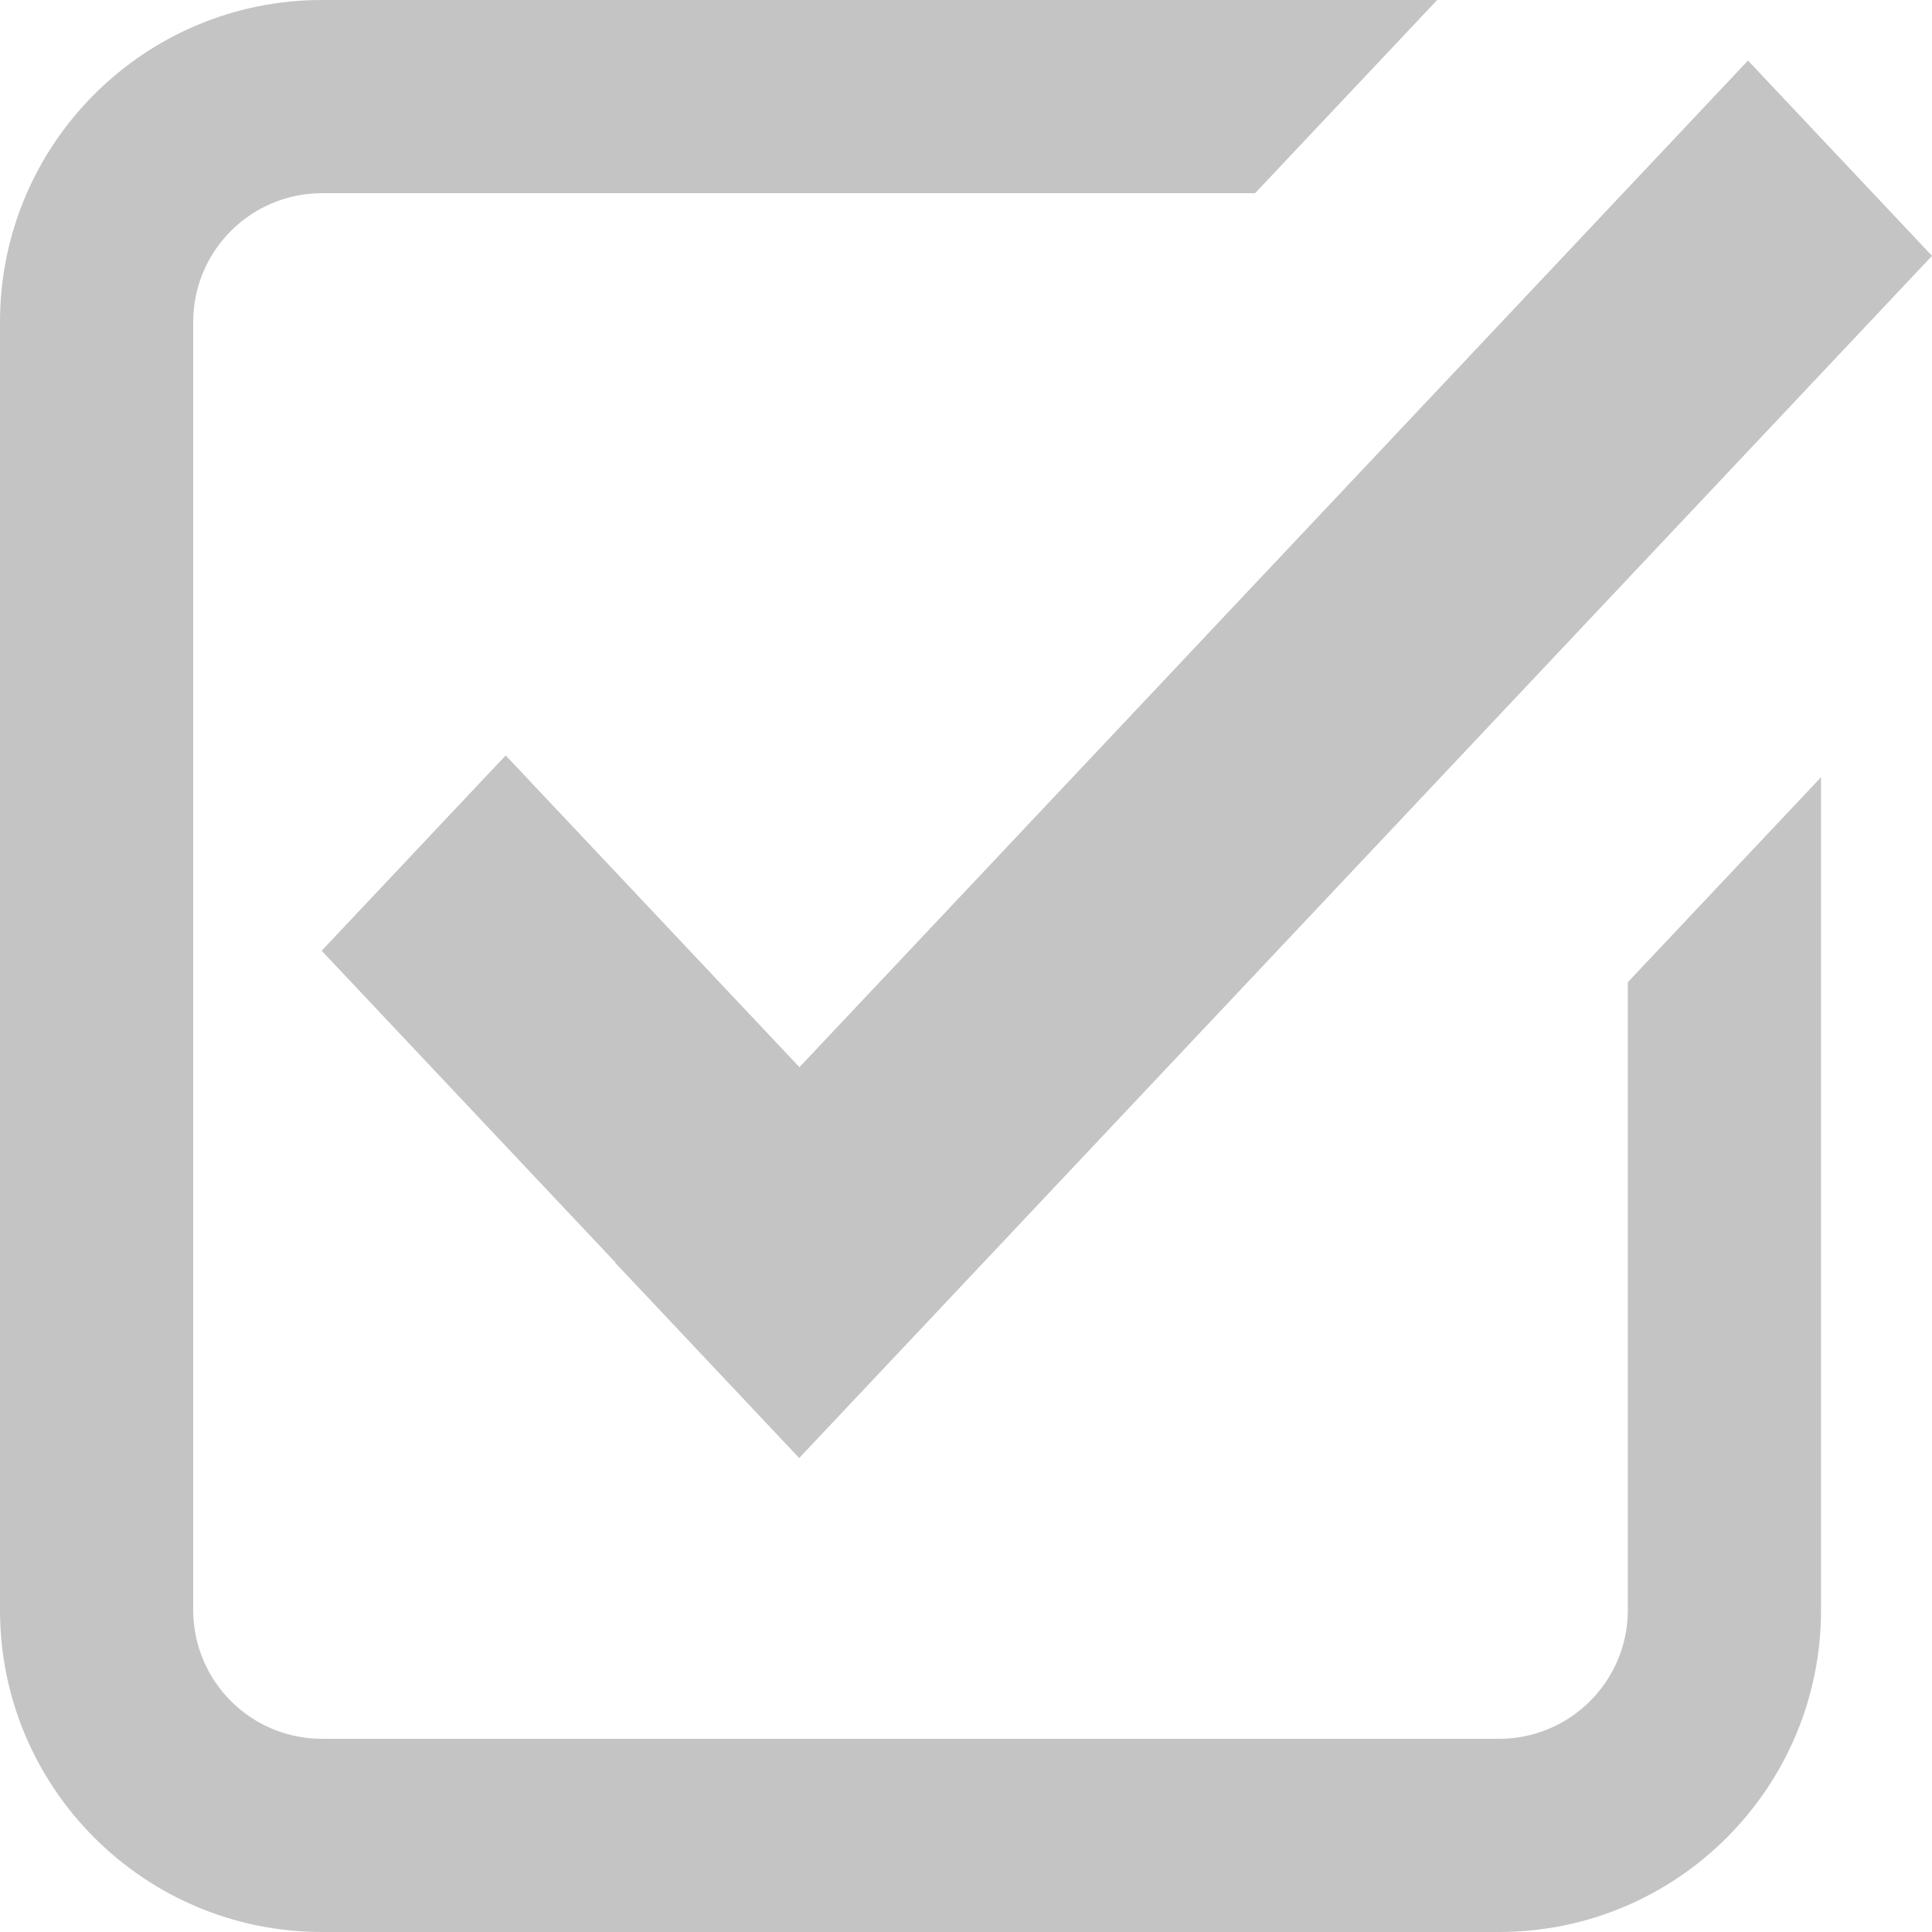 <svg width="300" height="300" viewBox="0 0 300 300" fill="none" xmlns="http://www.w3.org/2000/svg">
<path fill-rule="evenodd" clip-rule="evenodd" d="M223.163 0H50C22.386 0 0 22.386 0 50V250C0 277.614 22.386 300 50 300H232.77C260.384 300 282.77 277.614 282.77 250V120.685L252.77 152.513V250C252.77 261.046 243.816 270 232.77 270H50C38.954 270 30 261.046 30 250V50C30 38.954 38.954 30 50 30H194.886L223.163 0Z" fill="#C4C4C4"/>
<rect width="41.656" height="70.969" transform="matrix(0.686 -0.728 0.686 0.728 49.947 147.629)" fill="#C4C4C4"/>
<rect width="41.656" height="256.418" transform="matrix(0.686 0.728 -0.686 0.728 271.428 9.404)" fill="#C4C4C4"/>
</svg>
